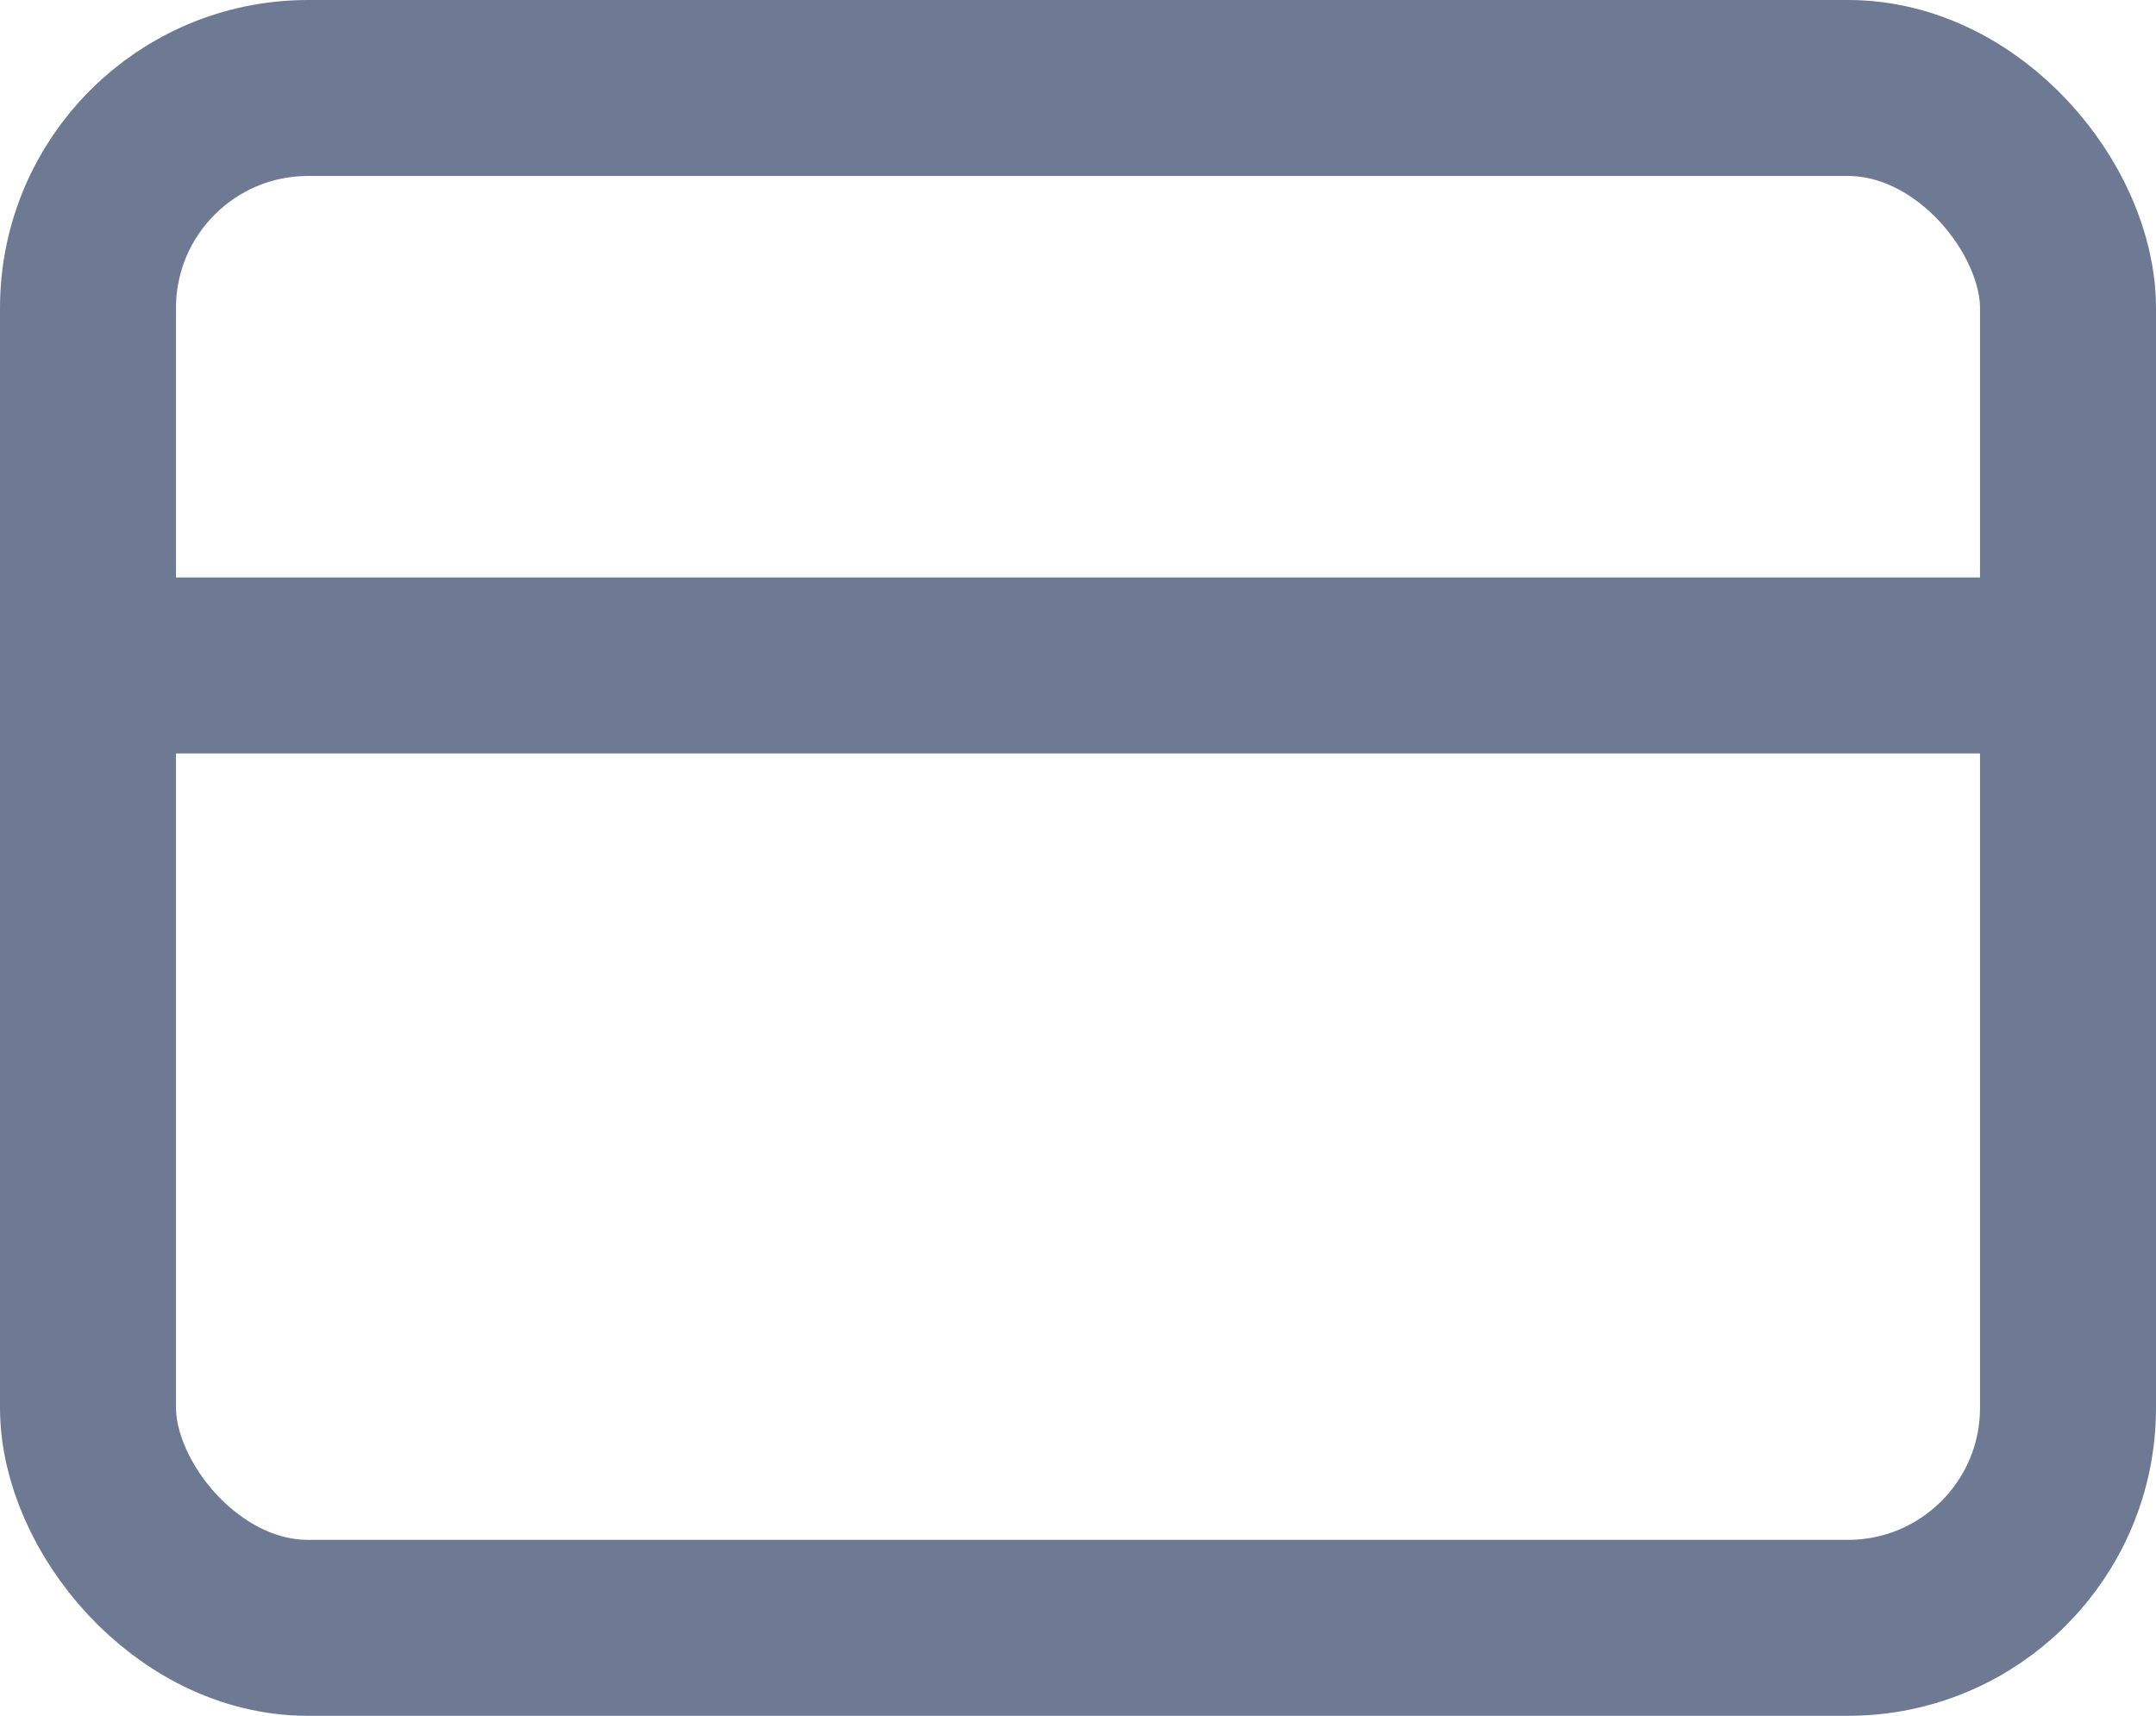 <svg xmlns="http://www.w3.org/2000/svg" width="19.6" height="15.6" viewBox="0 0 19.6 15.6">
  <defs>
    <style>
      .cls-1 {
        fill: none;
        stroke: #6e7a93;
        stroke-linecap: round;
        stroke-linejoin: round;
        stroke-width: 1.6px;
      }
    </style>
  </defs>
  <g id="credit-card" transform="translate(0.8 0.8)">
    <rect id="Rectangle_21190" data-name="Rectangle 21190" class="cls-1" width="18" height="14" rx="2"/>
    <line id="Line_1678" data-name="Line 1678" class="cls-1" x2="18" transform="translate(0 5.25)"/>
  </g>
</svg>

